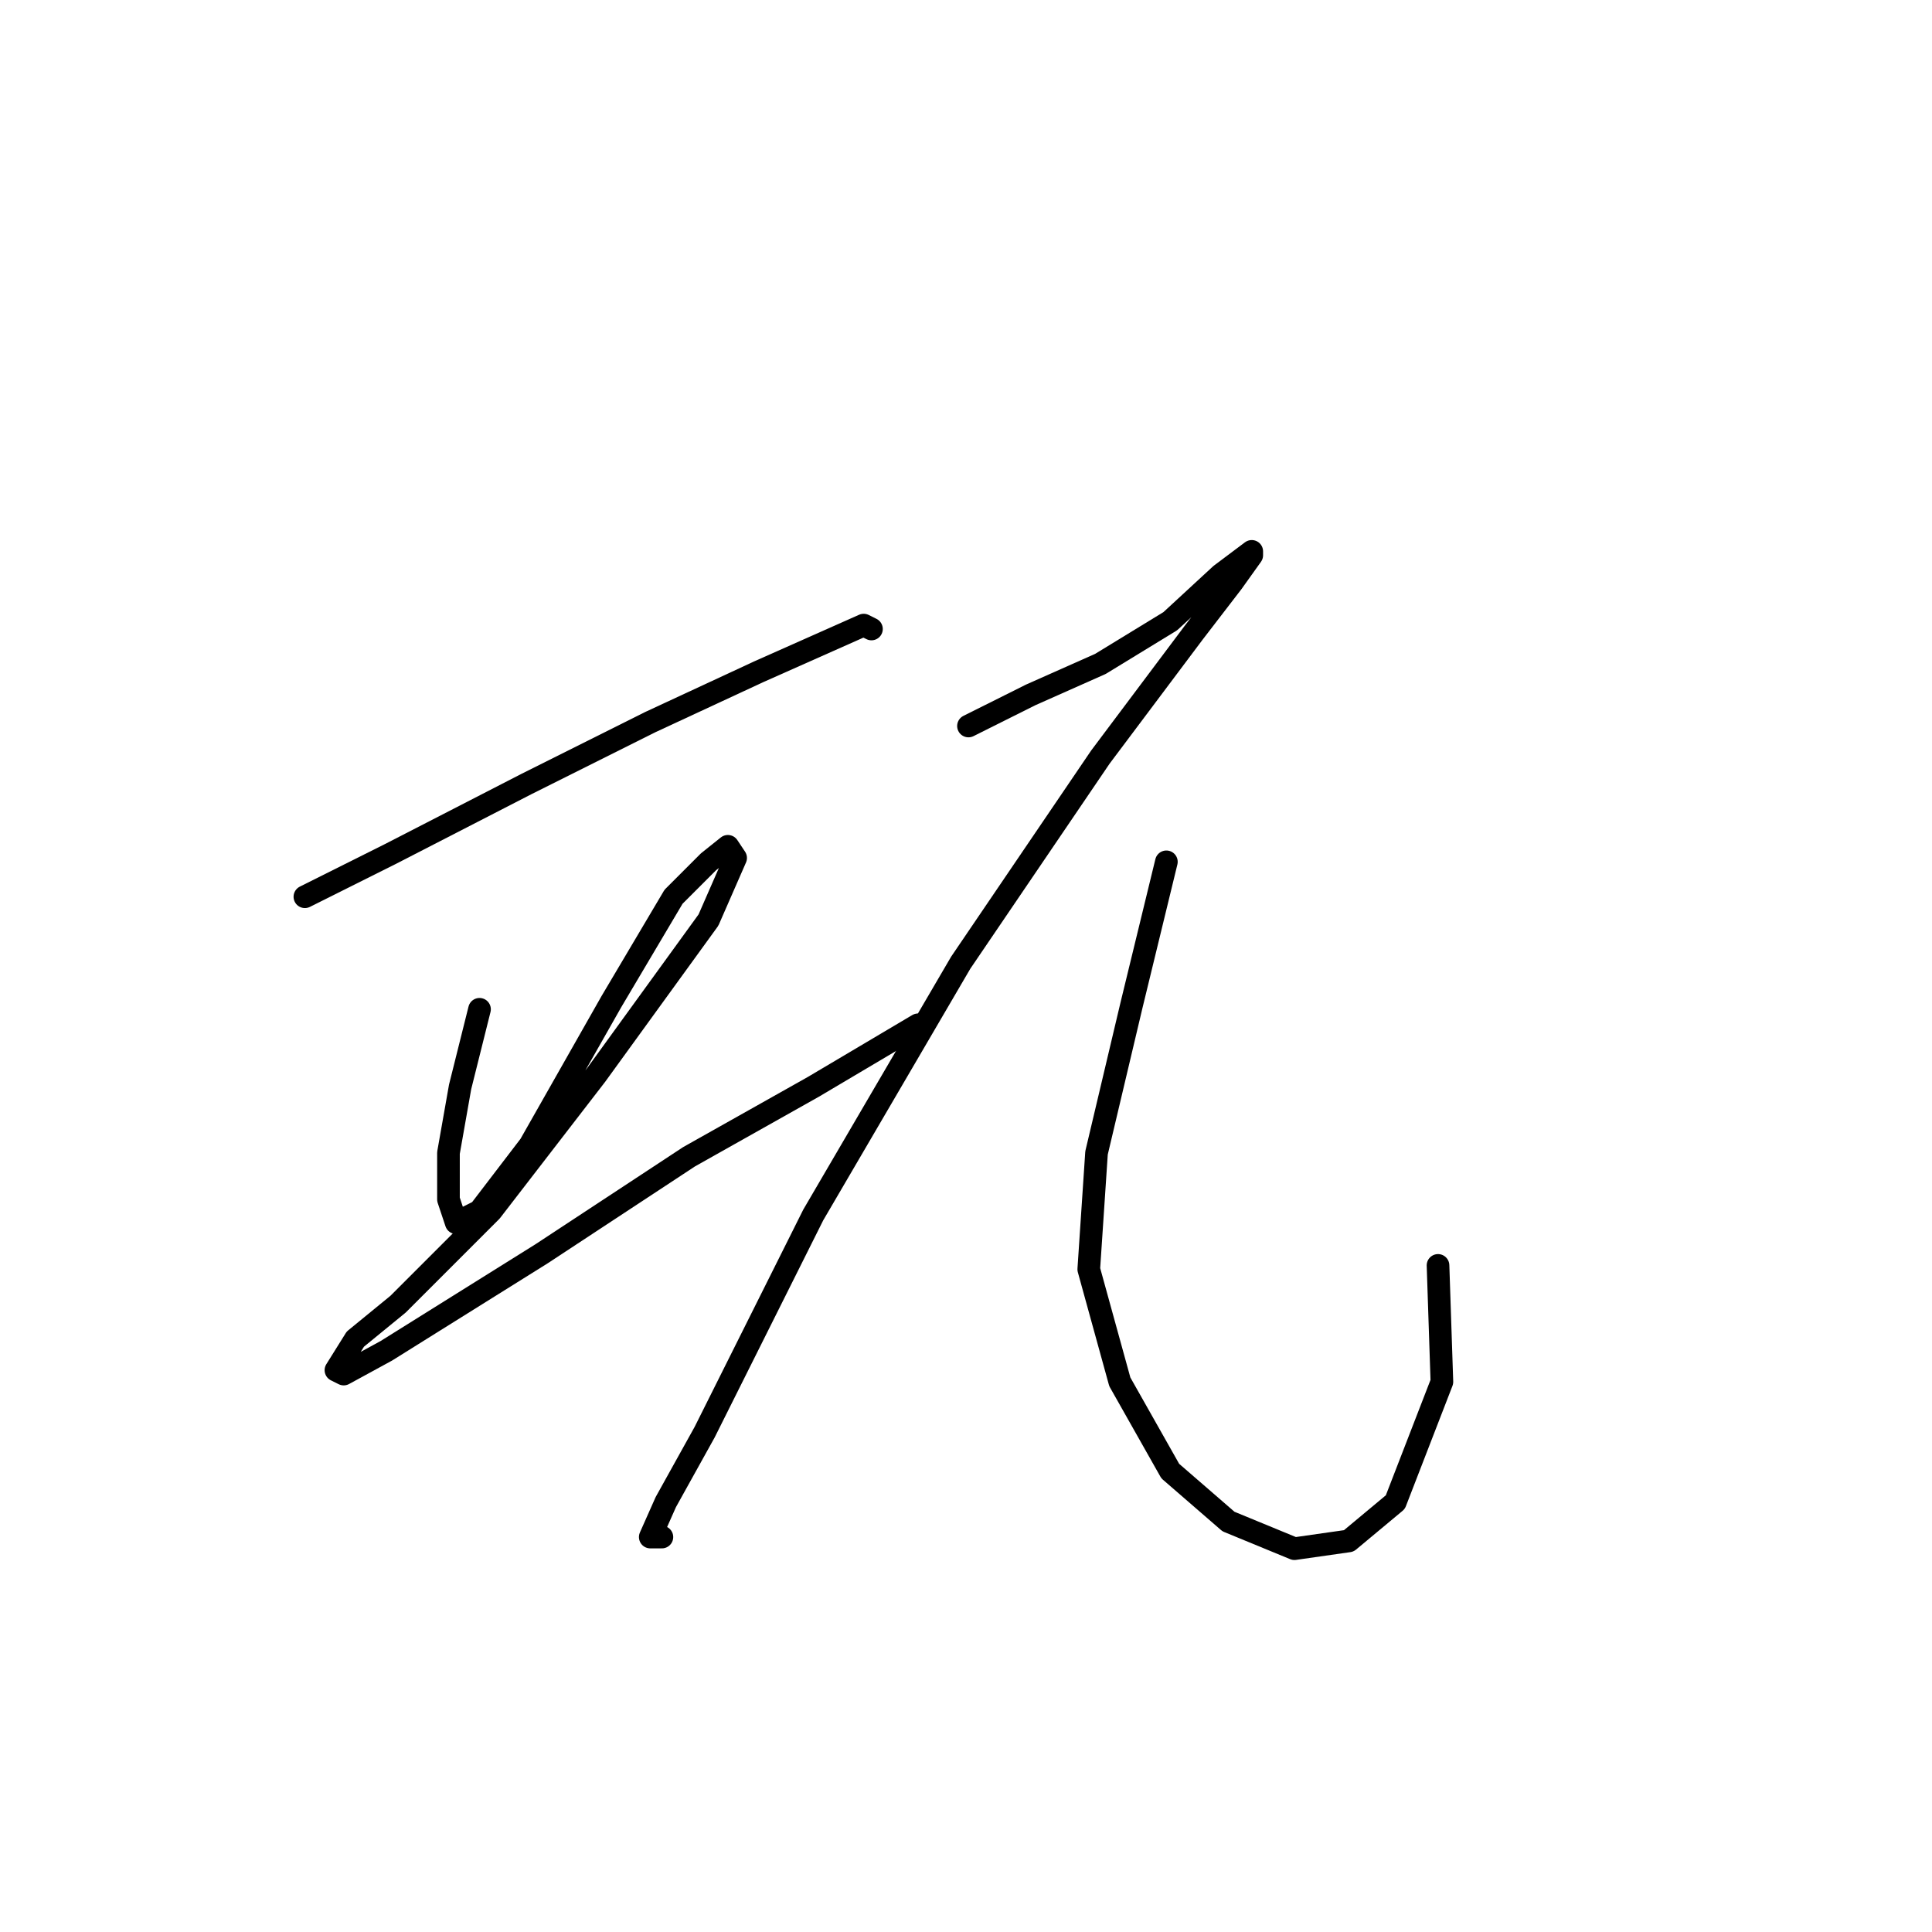 <?xml version="1.0" standalone="no"?>
    <svg width="256" height="256" xmlns="http://www.w3.org/2000/svg" version="1.1">
    <polyline stroke="black" stroke-width="3" stroke-linecap="round" fill="transparent" stroke-linejoin="round" points="40.399 118.824 51.712 113.168 69.709 103.912 86.163 95.685 100.56 89.001 109.816 84.887 114.444 82.83 115.472 83.344 115.472 83.344 " />
        <polyline stroke="black" stroke-width="3" stroke-linecap="round" fill="transparent" stroke-linejoin="round" points="63.538 133.736 60.967 144.02 59.425 152.761 59.425 158.931 60.453 162.017 63.538 160.474 70.223 151.733 81.021 132.707 89.248 118.824 93.876 114.196 96.447 112.139 97.475 113.682 93.876 121.909 78.964 142.477 65.081 160.474 52.74 172.815 47.084 177.442 44.513 181.556 45.541 182.07 51.197 178.985 71.765 166.13 91.305 153.275 107.759 144.02 121.643 135.792 121.643 135.792 " />
        <polyline stroke="black" stroke-width="3" stroke-linecap="round" fill="transparent" stroke-linejoin="round" points="128.327 96.199 136.554 92.086 145.81 87.972 155.065 82.316 161.75 76.146 165.863 73.06 165.863 73.575 163.292 77.174 158.151 83.859 145.81 100.313 127.299 127.565 107.759 160.988 93.362 189.783 88.22 199.039 86.163 203.667 87.705 203.667 87.705 203.667 " />
        <polyline stroke="black" stroke-width="3" stroke-linecap="round" fill="transparent" stroke-linejoin="round" points="154.551 114.196 149.923 133.221 145.296 152.761 144.267 168.187 148.381 183.099 155.065 194.925 162.778 201.61 171.52 205.209 178.718 204.181 184.889 199.039 191.059 183.099 190.545 167.673 190.545 167.673 " />
        </svg>